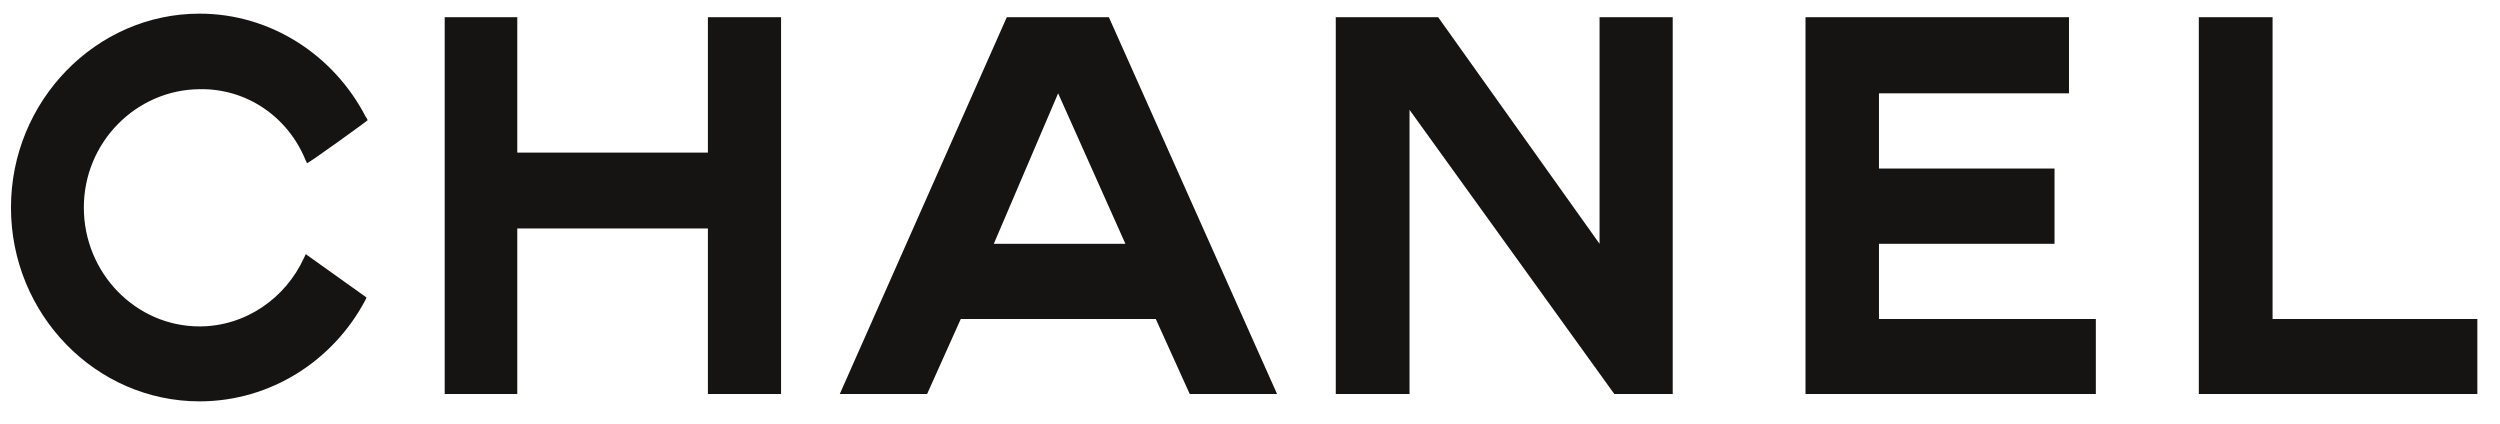 <?xml version="1.0" encoding="UTF-8"?>
<svg width="242px" height="41px" viewBox="0 0 242 41" version="1.1" xmlns="http://www.w3.org/2000/svg" xmlns:xlink="http://www.w3.org/1999/xlink">
    <title>Untitled 6</title>
    <g id="Page-1" stroke="none" stroke-width="1" fill="none" fill-rule="evenodd">
        <g id="Chanel" transform="translate(0.075, 0)" fill="#161413">
            <g id="g2414" transform="translate(0.659, 0.822)">
                <g id="g2438" transform="translate(0.291, 0.27)">
                    <g id="g4" transform="translate(0.037, 0.229)">
                        <path d="M34.416,27.477 C34.387,27.534 34.33,27.648 34.302,27.734 C31.218,33.561 25.162,37.53 18.25,37.53 C8.225,37.53 0,29.132 0,18.765 C0,8.455 8.225,0 18.25,0 C25.191,0 31.275,4.056 34.33,9.968 C34.416,10.082 34.444,10.139 34.53,10.31 C34.559,10.34 28.704,14.566 28.647,14.481 C28.618,14.367 28.59,14.281 28.533,14.224 C26.847,10.025 22.85,7.226 18.25,7.312 C12.109,7.369 7.054,12.453 7.054,18.765 C7.054,25.134 12.109,30.276 18.25,30.276 C22.706,30.276 26.591,27.534 28.36,23.649 C28.446,23.506 28.476,23.392 28.533,23.278 C28.533,23.278 34.416,27.477 34.416,27.477 Z" id="path6"></path>
                    </g>
                    <g id="g8" transform="translate(42.022, 0.573)">
                        <path d="M0,0 C0,0 7.026,0 7.026,0 C7.026,0 7.026,13.11 7.026,13.11 C7.026,13.11 25.478,13.11 25.478,13.11 C25.478,13.11 25.478,0 25.478,0 C25.478,0 32.56,0 32.56,0 C32.56,0 32.56,36.472 32.56,36.472 C32.56,36.472 25.478,36.472 25.478,36.472 C25.478,36.472 25.478,20.45 25.478,20.45 C25.478,20.45 7.026,20.45 7.026,20.45 C7.026,20.45 7.026,36.472 7.026,36.472 C7.026,36.472 0,36.472 0,36.472 C0,36.472 0,0 0,0 Z" id="path10"></path>
                    </g>
                    <g id="g12" transform="translate(173.748, 0.573)">
                        <path d="M0,36.472 C0,36.472 0,0 0,0 C0,0 25.505,0 25.505,0 C25.505,0 25.505,7.368 25.505,7.368 C25.505,7.368 7.111,7.368 7.111,7.368 C7.111,7.368 7.111,14.651 7.111,14.651 C7.111,14.651 24.106,14.651 24.106,14.651 C24.106,14.651 24.106,21.934 24.106,21.934 C24.106,21.934 7.111,21.934 7.111,21.934 C7.111,21.934 7.111,29.217 7.111,29.217 C7.111,29.217 28.104,29.217 28.104,29.217 C28.104,29.217 28.104,36.472 28.104,36.472 C28.104,36.472 0,36.472 0,36.472 Z" id="path14"></path>
                    </g>
                    <g id="g16" transform="translate(211.82, 0.573)">
                        <path d="M0,36.472 C0,36.472 0,0 0,0 C0,0 7.14,0 7.14,0 C7.14,0 7.14,29.217 7.14,29.217 C7.14,29.217 26.962,29.217 26.962,29.217 C26.962,29.217 26.962,36.472 26.962,36.472 C26.962,36.472 0,36.472 0,36.472 Z" id="path18"></path>
                    </g>
                    <g id="g20" transform="translate(128.278, 0.573)">
                        <path d="M7.14,36.472 C7.14,36.472 6.912,36.472 6.912,36.472 C6.912,36.472 0,36.472 0,36.472 C0,36.472 0,0 0,0 C0,0 0.513,0 0.513,0 C0.513,0 9.91,0 9.91,0 C9.91,0 25.533,21.934 25.533,21.934 C25.533,21.934 25.533,0 25.533,0 C25.533,0 32.616,0 32.616,0 C32.616,0 32.616,36.472 32.616,36.472 C32.616,36.472 26.961,36.472 26.961,36.472 C26.961,36.472 7.14,8.968 7.14,8.968 C7.14,8.968 7.14,36.472 7.14,36.472 Z" id="path22"></path>
                    </g>
                    <g id="g24" transform="translate(80.266, 0.573)">
                        <path d="M21.136,7.368 C21.136,7.368 14.91,21.934 14.91,21.934 C14.91,21.934 27.648,21.934 27.648,21.934 C27.648,21.934 21.136,7.368 21.136,7.368 Z M11.71,29.217 C11.71,29.217 8.454,36.472 8.454,36.472 C8.454,36.472 0,36.472 0,36.472 C0,36.472 16.166,0 16.166,0 C16.166,0 26.048,0 26.048,0 C26.048,0 42.328,36.472 42.328,36.472 C42.328,36.472 33.874,36.472 33.874,36.472 C33.874,36.472 30.59,29.217 30.59,29.217 C30.59,29.217 11.71,29.217 11.71,29.217 Z" id="path26"></path>
                    </g>
                </g>
            </g>
        </g>
    </g>
</svg>